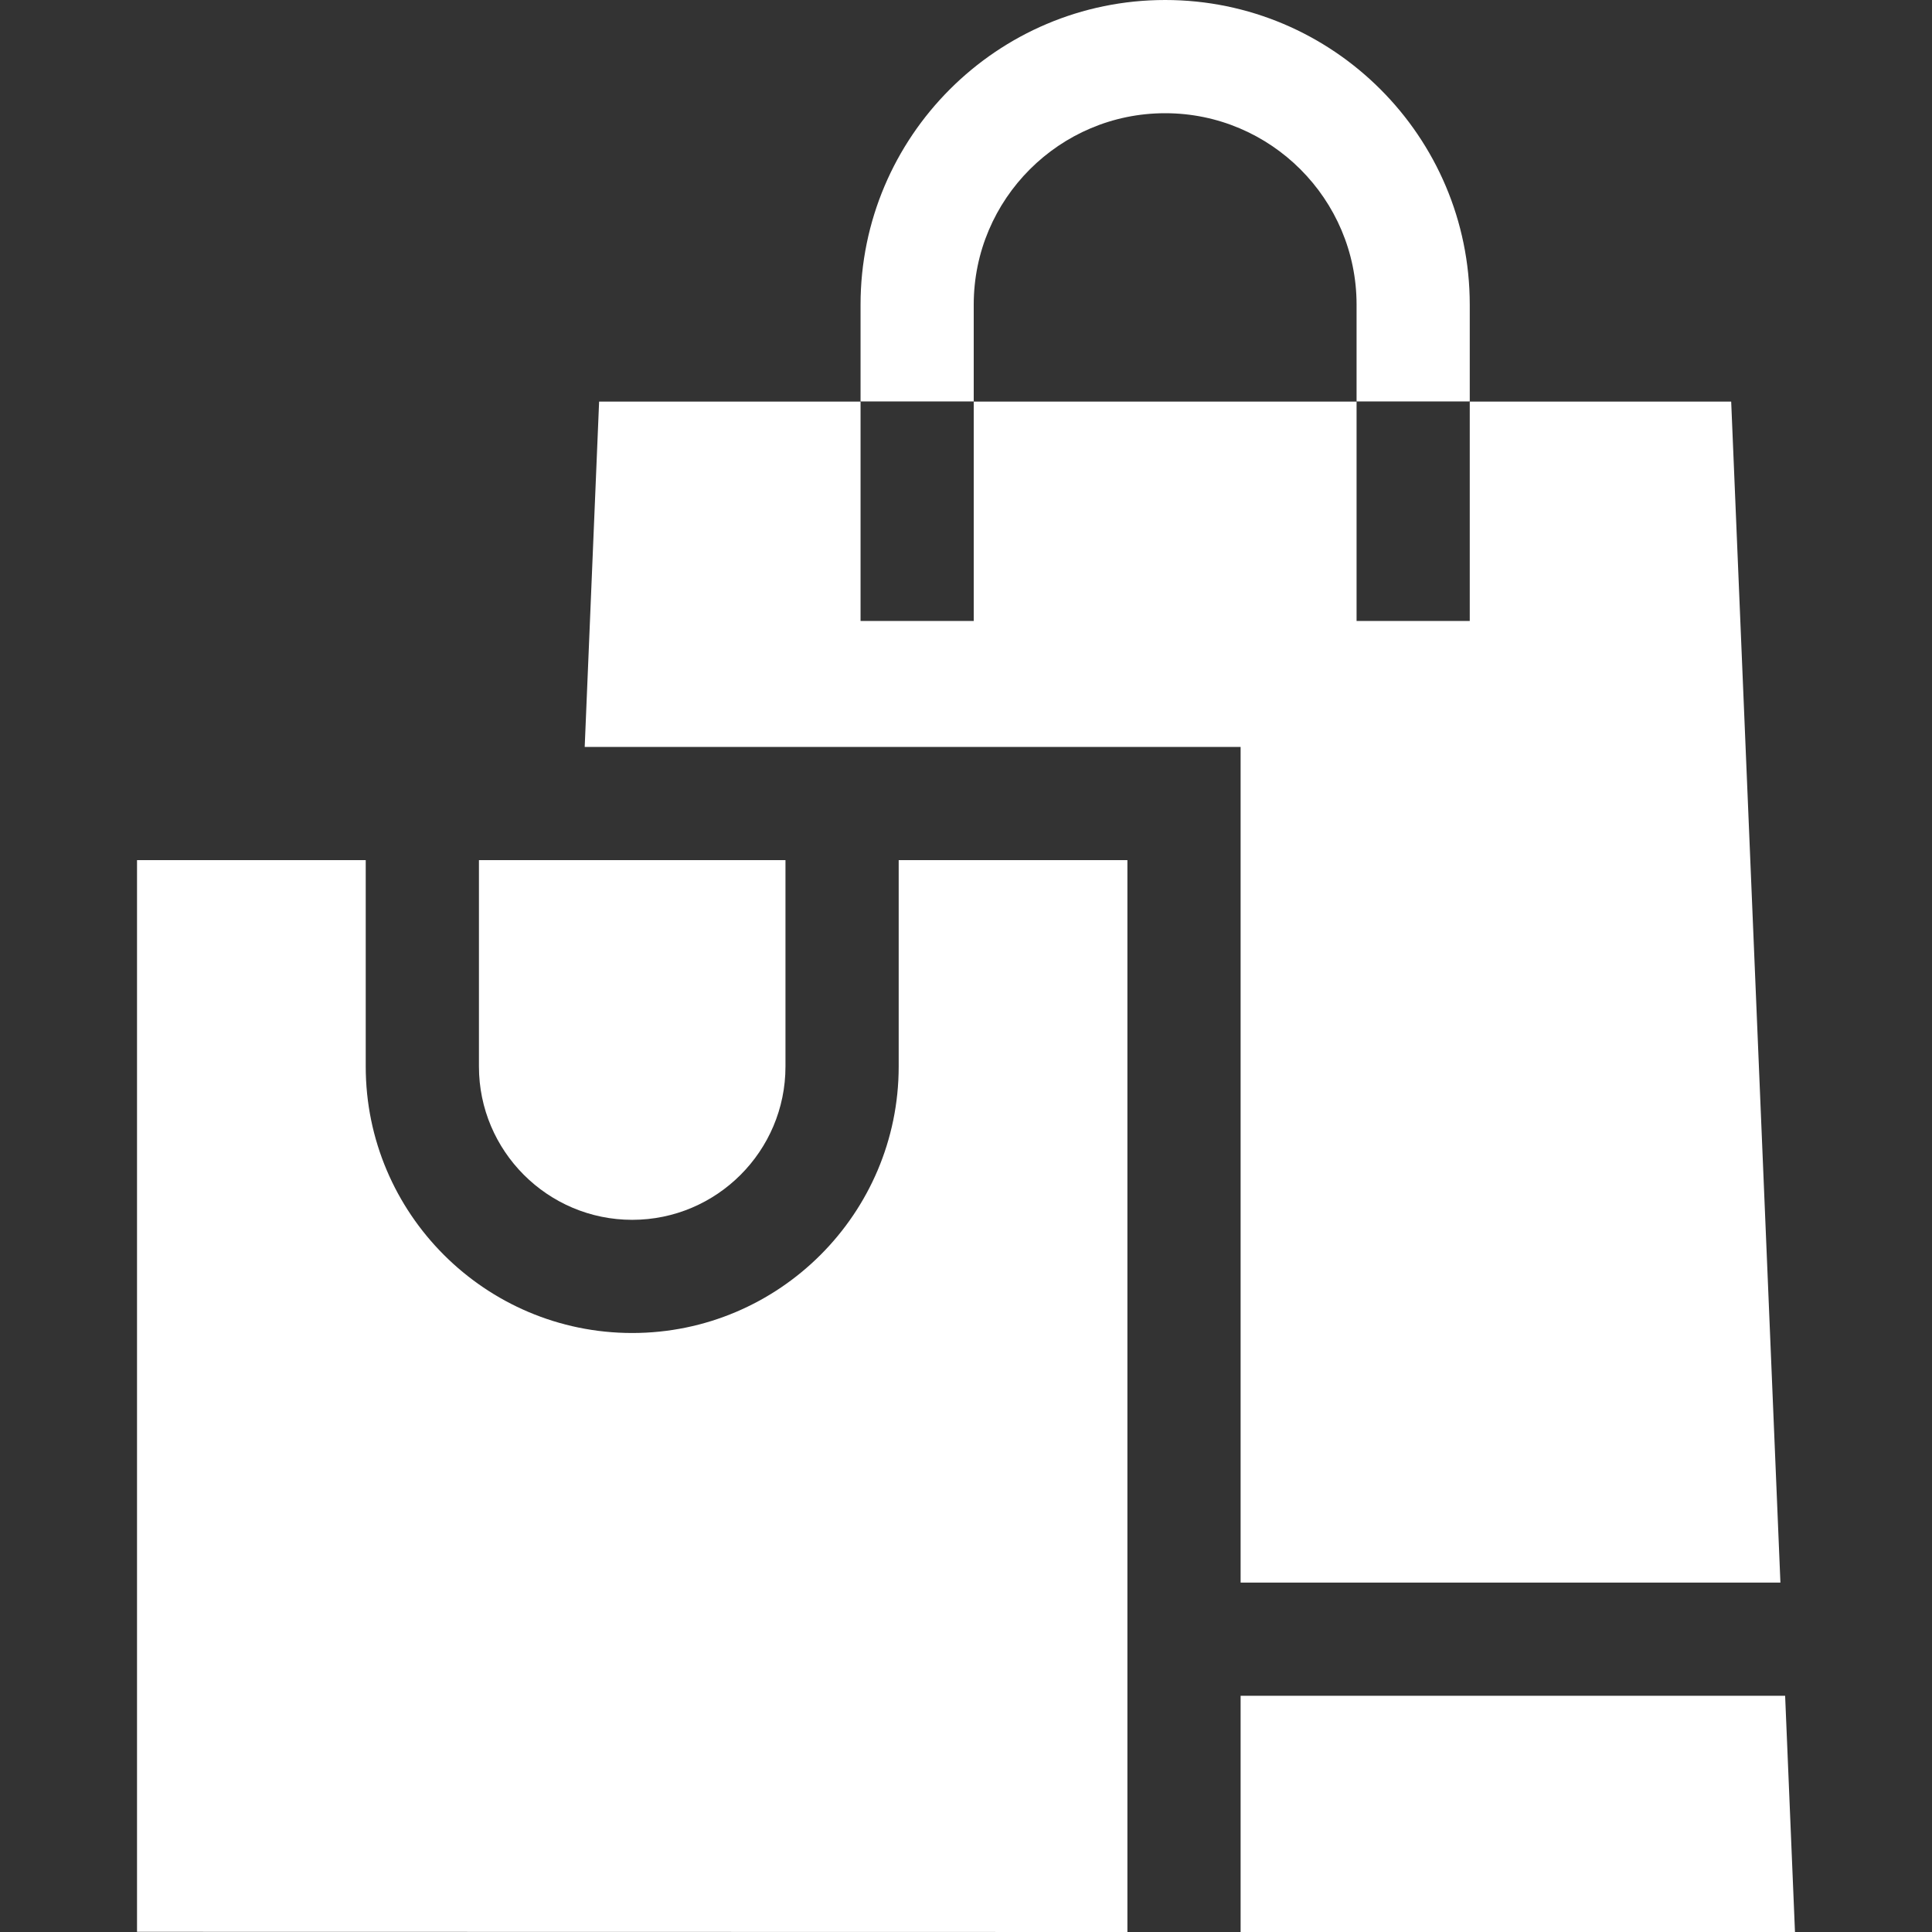 <svg width="50" height="50" viewBox="0 0 50 50" fill="none" xmlns="http://www.w3.org/2000/svg">
<rect x="0" y="0" width="50" height="50" fill="#333333" stroke="none"/>
<path d="M32.107 40.957H46.077L44.803 10.393H38.037V16.071H35.108V10.393H25.2V16.071H22.271V10.393H15.505L15.132 19.33H32.107V40.957Z" fill="white"/>
<path d="M29.177 50V22.26H23.258V27.602C23.258 31.404 20.164 34.498 16.362 34.498C12.559 34.498 9.465 31.404 9.465 27.602V22.26H3.546V49.995L29.177 50Z" fill="white"/>
<path d="M16.362 31.569C18.549 31.569 20.328 29.789 20.328 27.602V22.26H12.395V27.602C12.395 29.789 14.174 31.569 16.362 31.569Z" fill="white"/>
<path d="M32.107 50H46.454L46.199 43.887H32.107V50Z" fill="white"/>
<path d="M25.2 7.883C25.2 5.152 27.422 2.93 30.154 2.93C32.885 2.93 35.108 5.152 35.108 7.883V10.389H38.037V7.883C38.037 3.536 34.501 0 30.154 0C25.807 0 22.271 3.536 22.271 7.883V10.389H25.2V7.883Z" fill="white"/>
</svg>
